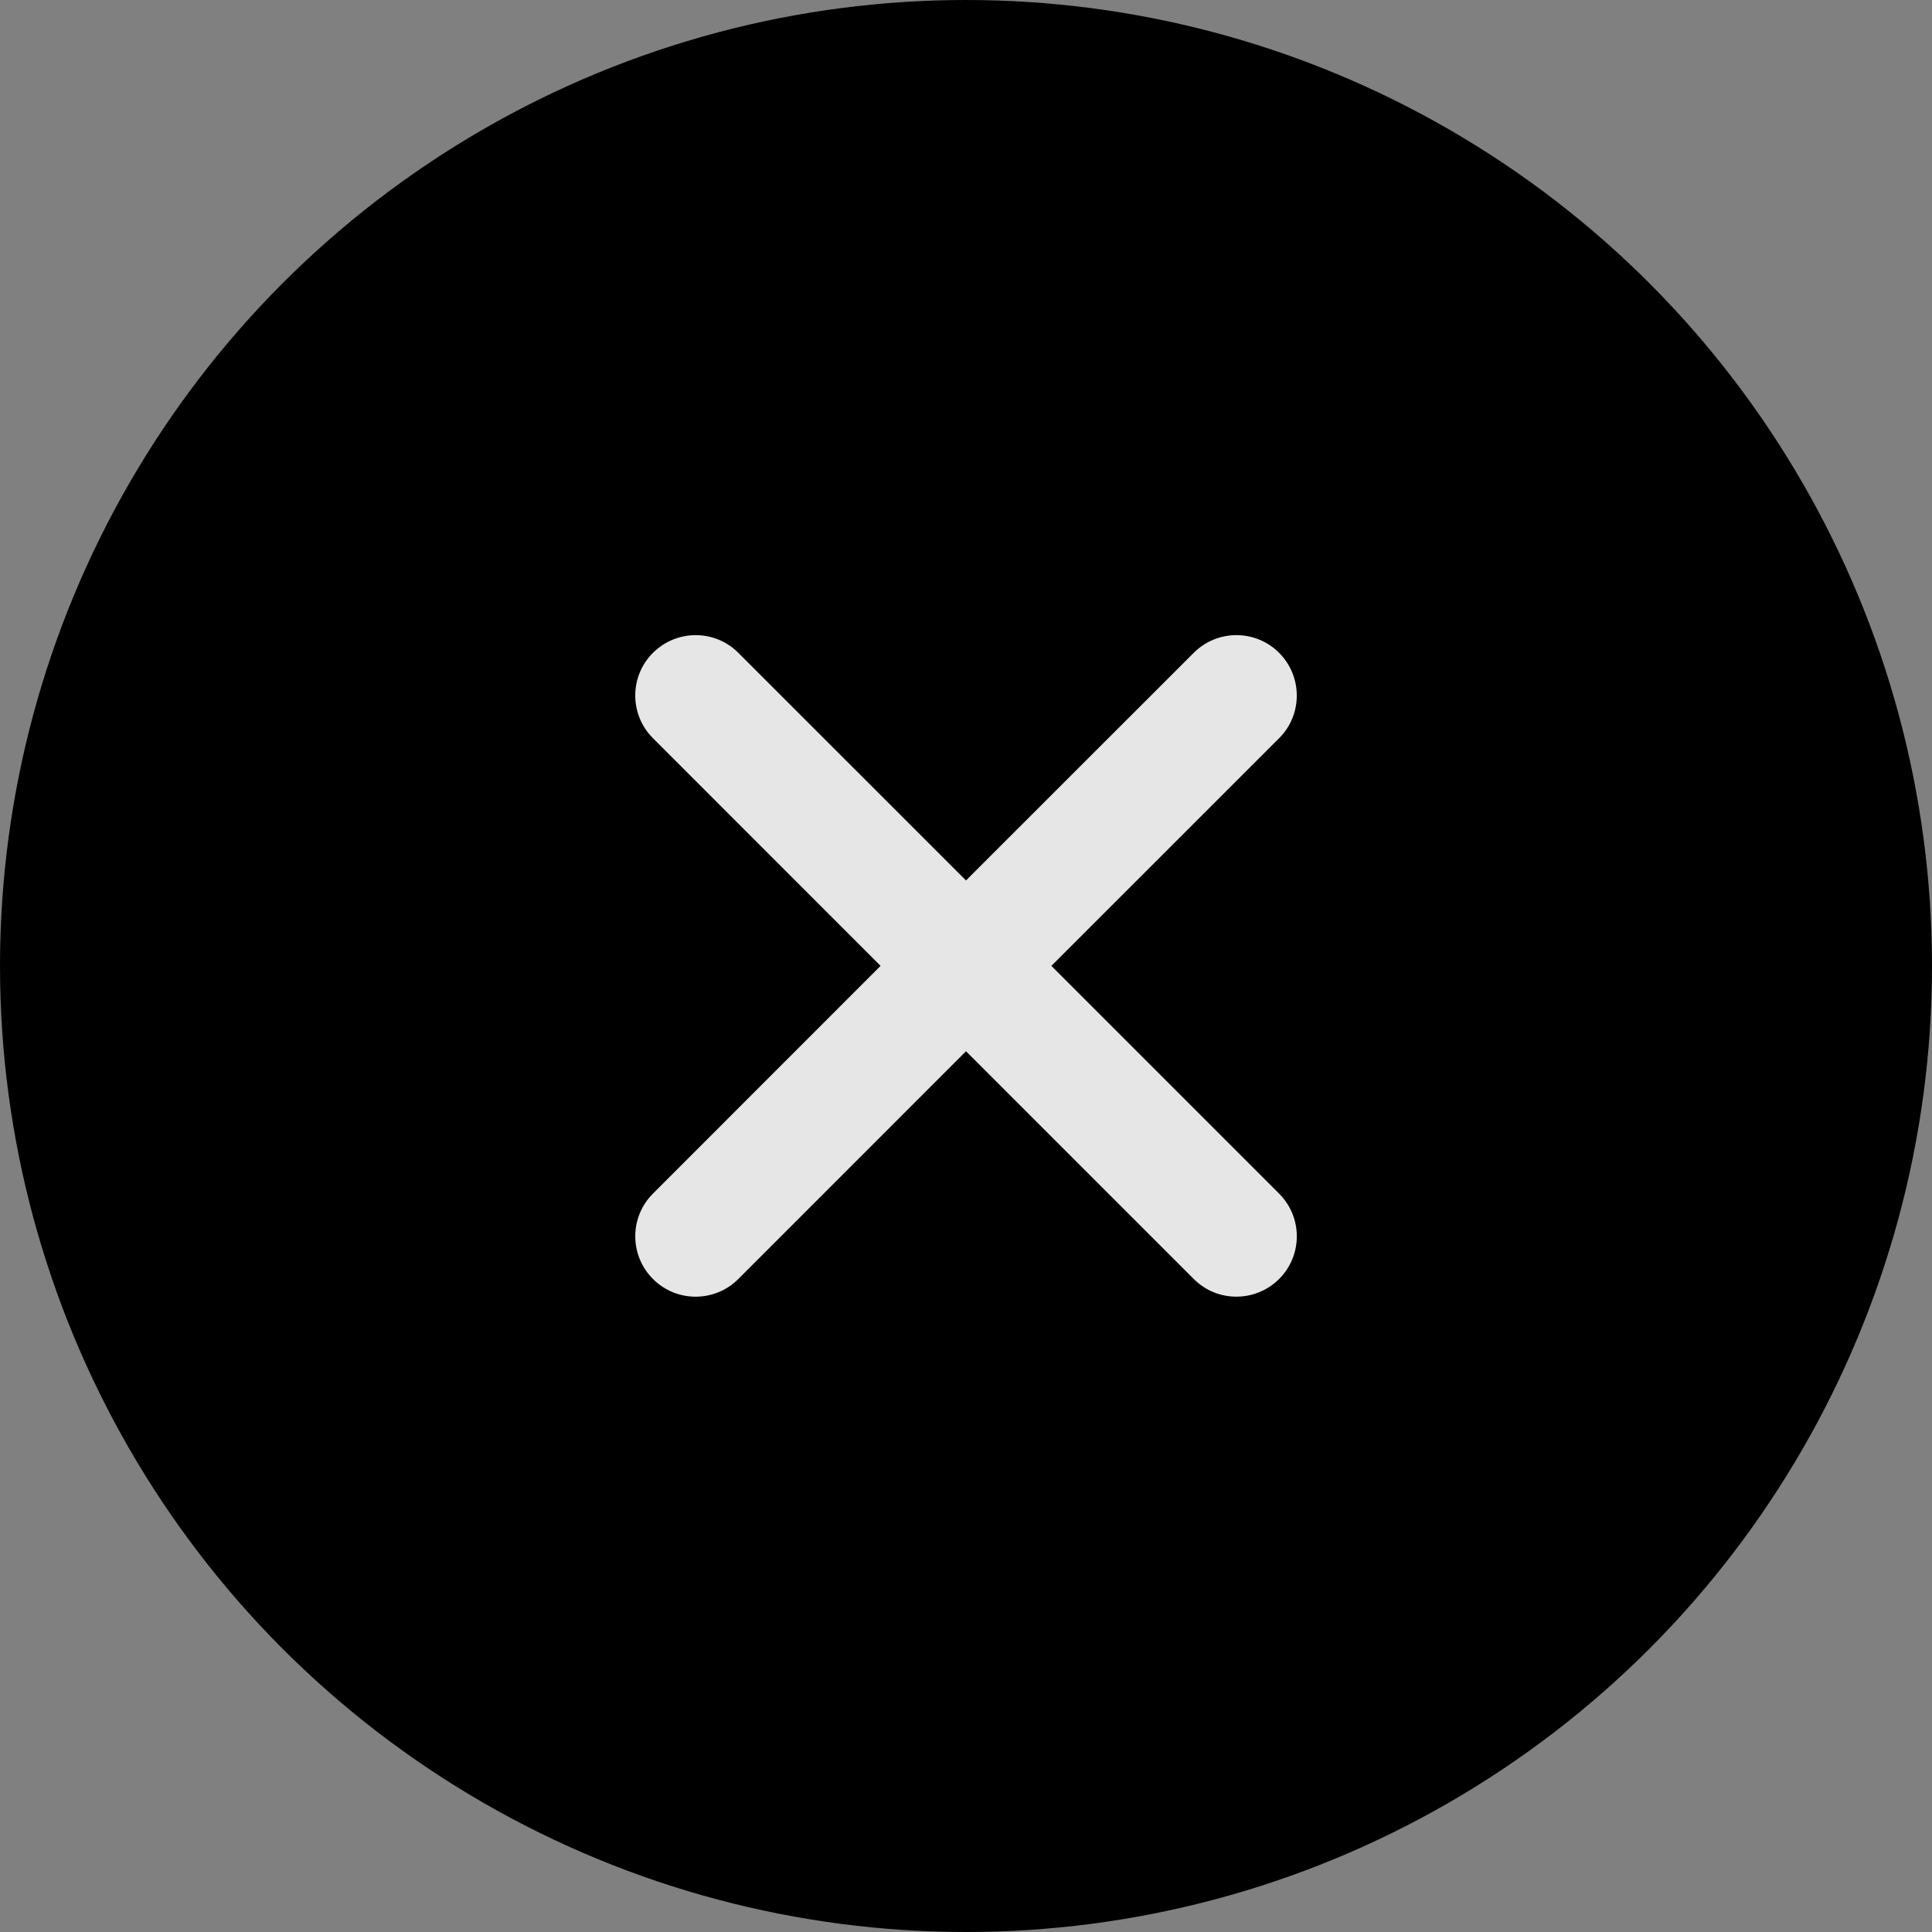 <svg height="32" viewBox="0 0 32 32" width="32" xmlns="http://www.w3.org/2000/svg"><rect x="0" y="0" width="32" height="32" fill="#808080" stroke="none"/><g fill="none" fill-rule="evenodd"><circle cx="16" cy="16" fill="#000" fill-rule="nonzero" r="16"/><path d="m12.229 10.813 3.771 3.77 3.772-3.77c.391-.391 1.024-.391 1.414 0s.391 1.024 0 1.414l-3.772 3.771 3.772 3.772c.391.391.391 1.024 0 1.414s-1.024.391-1.414 0l-3.772-3.772-3.771 3.772c-.391.391-1.024.391-1.414 0s-.391-1.024 0-1.414l3.77-3.772-3.77-3.771c-.391-.391-.391-1.024 0-1.414s1.024-.391 1.414 0z" fill="#fff" opacity=".9"/></g></svg>
